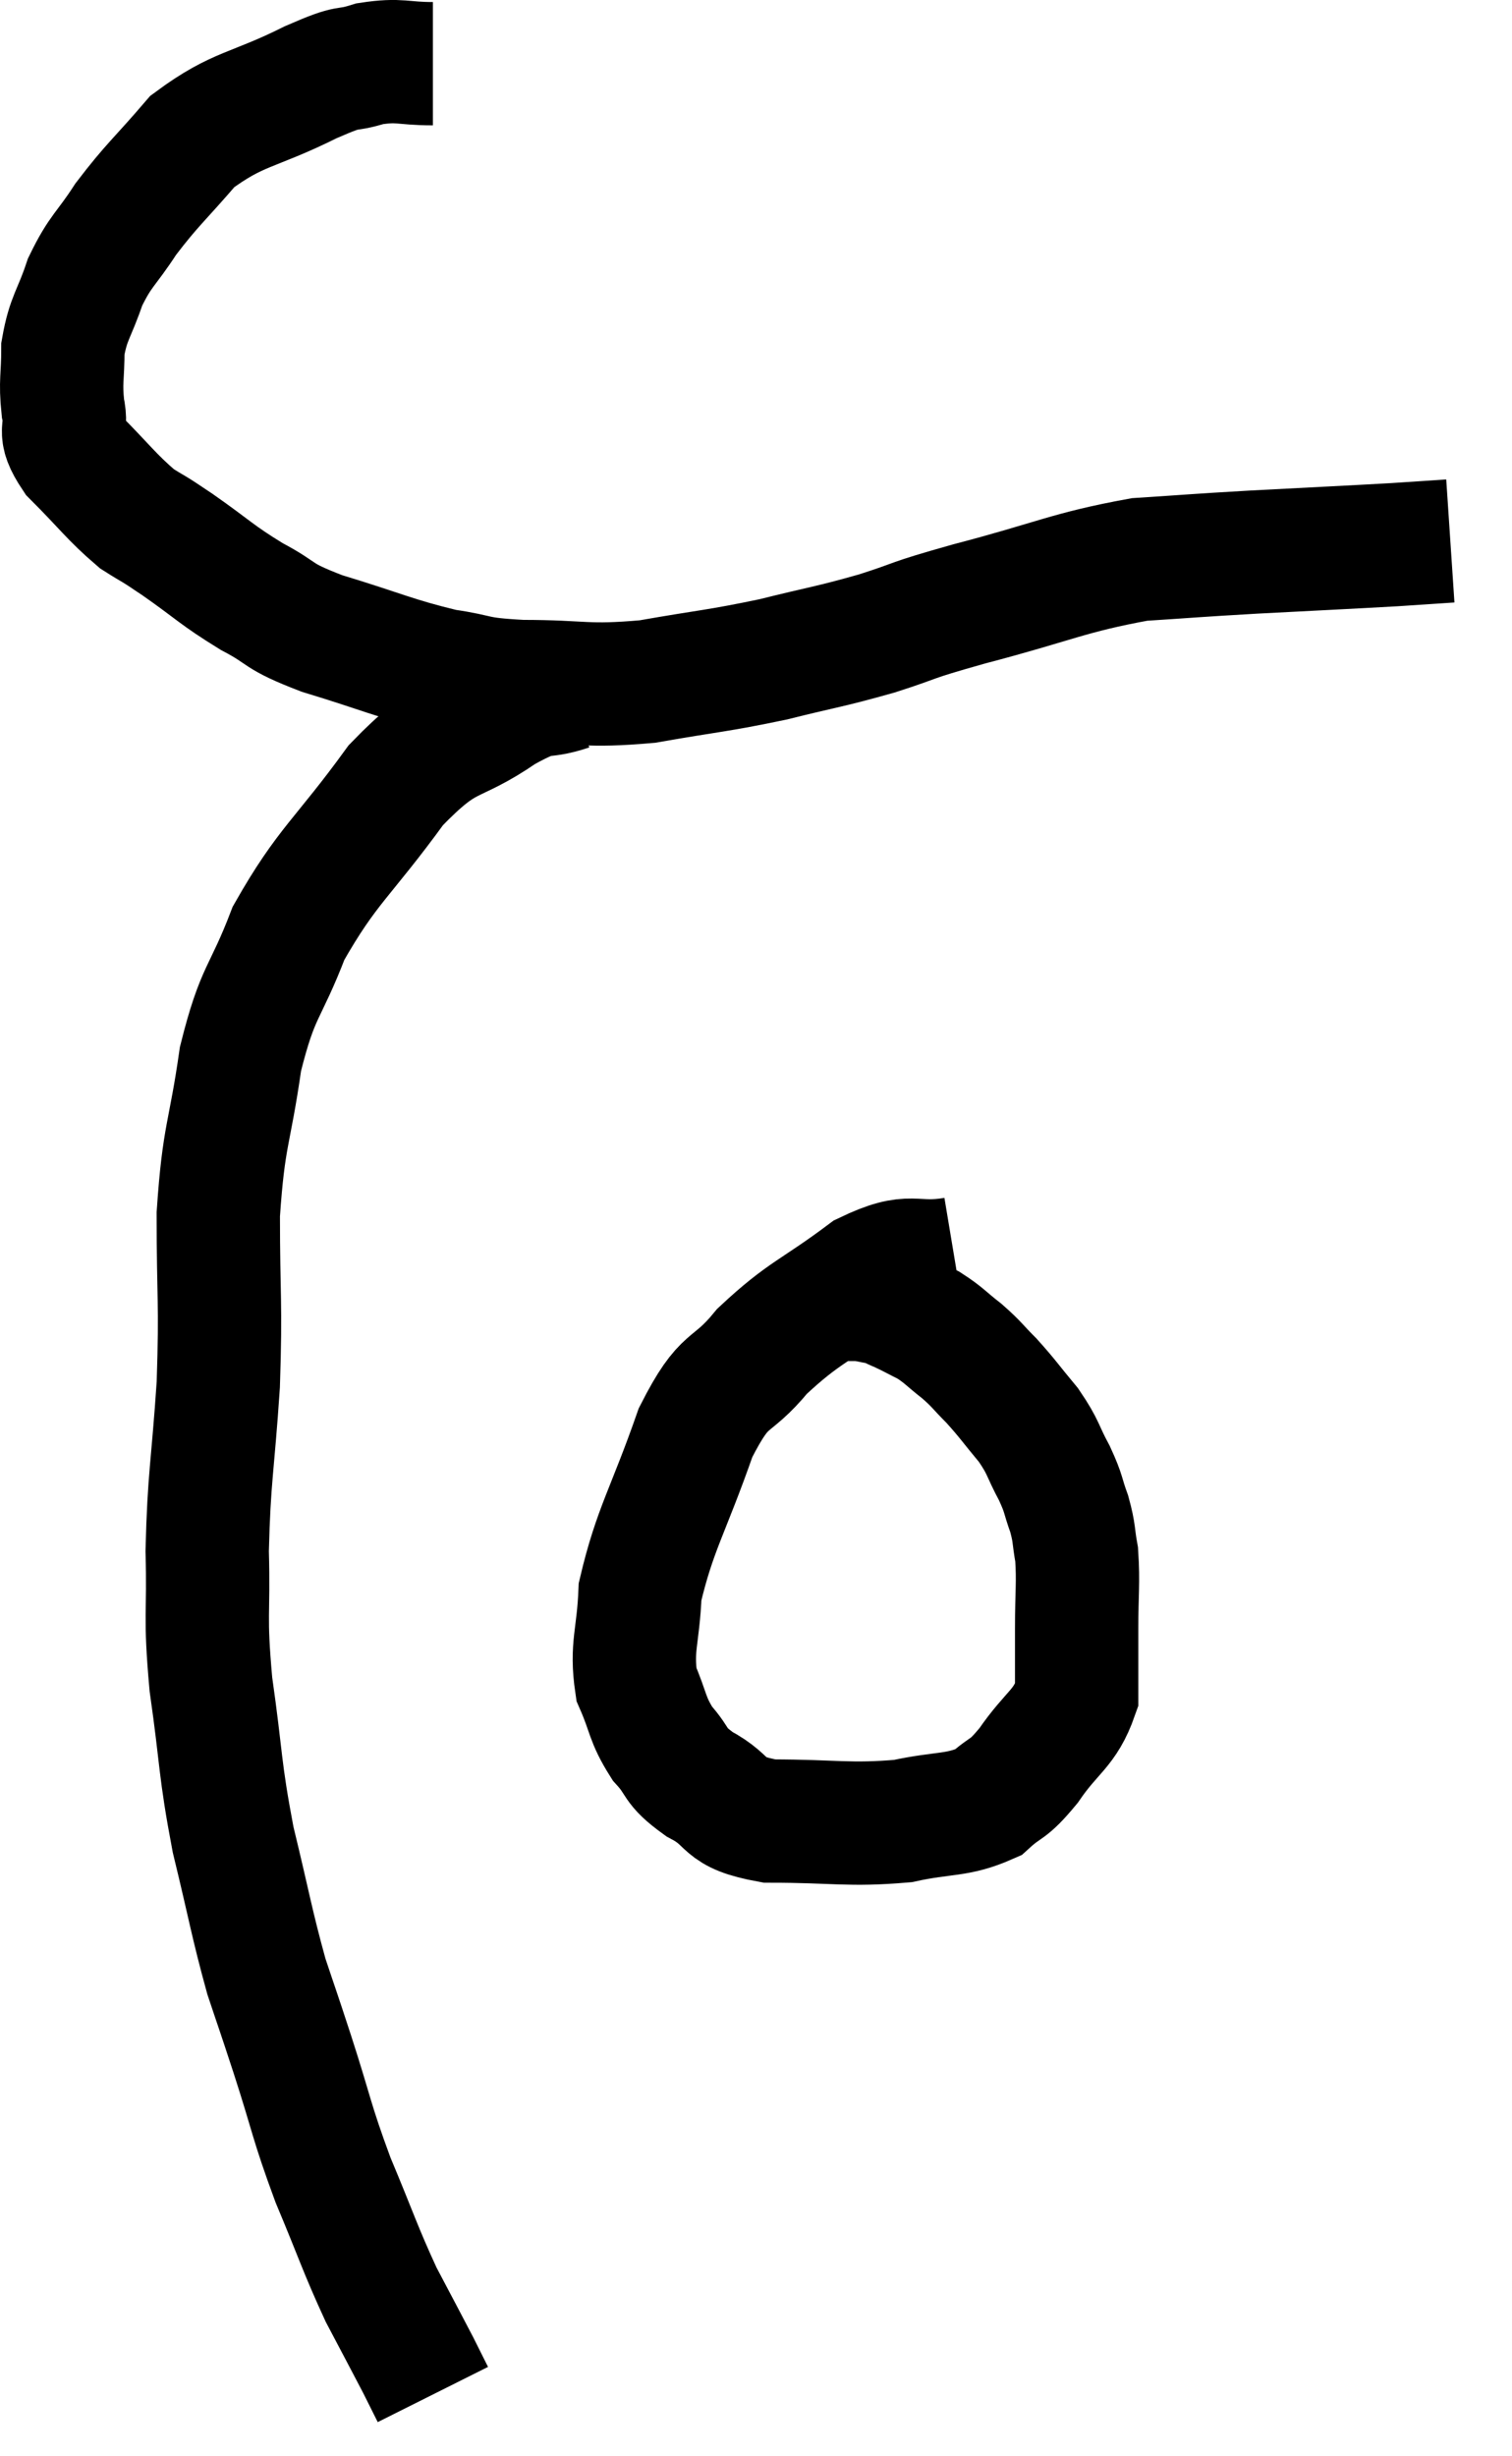 <svg xmlns="http://www.w3.org/2000/svg" viewBox="9.84 6.167 24.52 39.833" width="24.52" height="39.833"><path d="M 16.86 7.2 C 16.35 7.2, 16.335 7.125, 15.84 7.2 C 15.36 7.35, 15.6 7.185, 14.88 7.5 C 13.92 7.98, 13.71 7.905, 12.96 8.46 C 12.42 9.09, 12.315 9.15, 11.88 9.72 C 11.55 10.23, 11.475 10.215, 11.22 10.74 C 11.04 11.28, 10.95 11.31, 10.86 11.82 C 10.86 12.3, 10.815 12.345, 10.86 12.78 C 10.95 13.17, 10.74 13.11, 11.04 13.56 C 11.55 14.07, 11.64 14.22, 12.06 14.58 C 12.39 14.79, 12.255 14.685, 12.72 15 C 13.32 15.42, 13.335 15.48, 13.92 15.84 C 14.49 16.14, 14.28 16.14, 15.06 16.44 C 16.05 16.74, 16.23 16.845, 17.04 17.04 C 17.67 17.13, 17.475 17.175, 18.3 17.22 C 19.32 17.22, 19.32 17.31, 20.34 17.22 C 21.36 17.04, 21.45 17.055, 22.38 16.86 C 23.22 16.65, 23.265 16.665, 24.06 16.44 C 24.81 16.2, 24.495 16.26, 25.56 15.96 C 26.94 15.6, 27.165 15.45, 28.32 15.24 C 29.25 15.18, 29.145 15.18, 30.18 15.12 C 31.32 15.06, 31.665 15.045, 32.46 15 C 32.91 14.97, 33.135 14.955, 33.36 14.94 C 33.36 14.94, 33.36 14.94, 33.36 14.94 L 33.36 14.94" fill="none" stroke="black" stroke-width="2"></path><path d="M 19.08 17.34 C 18.54 17.52, 18.705 17.31, 18 17.7 C 17.13 18.3, 17.13 18, 16.26 18.9 C 15.39 20.1, 15.15 20.19, 14.52 21.3 C 14.13 22.32, 14.025 22.2, 13.74 23.34 C 13.56 24.6, 13.47 24.54, 13.38 25.86 C 13.38 27.24, 13.425 27.255, 13.38 28.62 C 13.29 29.97, 13.23 30.105, 13.2 31.32 C 13.23 32.4, 13.155 32.31, 13.26 33.48 C 13.44 34.74, 13.395 34.815, 13.62 36 C 13.89 37.11, 13.92 37.35, 14.16 38.22 C 14.37 38.85, 14.31 38.655, 14.58 39.48 C 14.91 40.5, 14.88 40.545, 15.24 41.52 C 15.63 42.45, 15.675 42.63, 16.02 43.38 C 16.32 43.95, 16.425 44.145, 16.62 44.52 C 16.71 44.7, 16.74 44.76, 16.8 44.88 C 16.83 44.94, 16.845 44.97, 16.86 45 C 16.86 45, 16.86 45, 16.86 45 L 16.86 45" fill="none" stroke="black" stroke-width="2"></path><path d="M 25.32 26.58 C 24.6 26.7, 24.66 26.445, 23.88 26.82 C 23.04 27.45, 22.89 27.435, 22.2 28.08 C 21.66 28.74, 21.615 28.425, 21.12 29.4 C 20.67 30.69, 20.46 30.96, 20.22 31.98 C 20.19 32.73, 20.07 32.865, 20.16 33.48 C 20.37 33.96, 20.325 34.035, 20.58 34.44 C 20.88 34.77, 20.745 34.785, 21.18 35.1 C 21.75 35.4, 21.495 35.55, 22.32 35.7 C 23.4 35.7, 23.595 35.775, 24.48 35.7 C 25.17 35.55, 25.35 35.625, 25.86 35.4 C 26.19 35.1, 26.16 35.235, 26.52 34.8 C 26.91 34.23, 27.105 34.215, 27.3 33.66 C 27.3 33.12, 27.3 33.15, 27.3 32.58 C 27.3 31.98, 27.33 31.845, 27.3 31.38 C 27.24 31.05, 27.27 31.05, 27.18 30.72 C 27.06 30.39, 27.105 30.42, 26.94 30.06 C 26.73 29.67, 26.775 29.655, 26.52 29.28 C 26.22 28.92, 26.19 28.86, 25.92 28.56 C 25.68 28.32, 25.695 28.305, 25.44 28.08 C 25.17 27.87, 25.155 27.825, 24.9 27.66 C 24.66 27.54, 24.615 27.51, 24.42 27.42 C 24.27 27.36, 24.285 27.345, 24.12 27.3 C 23.94 27.27, 23.925 27.255, 23.76 27.24 L 23.46 27.24" fill="none" stroke="black" stroke-width="2"></path></svg>